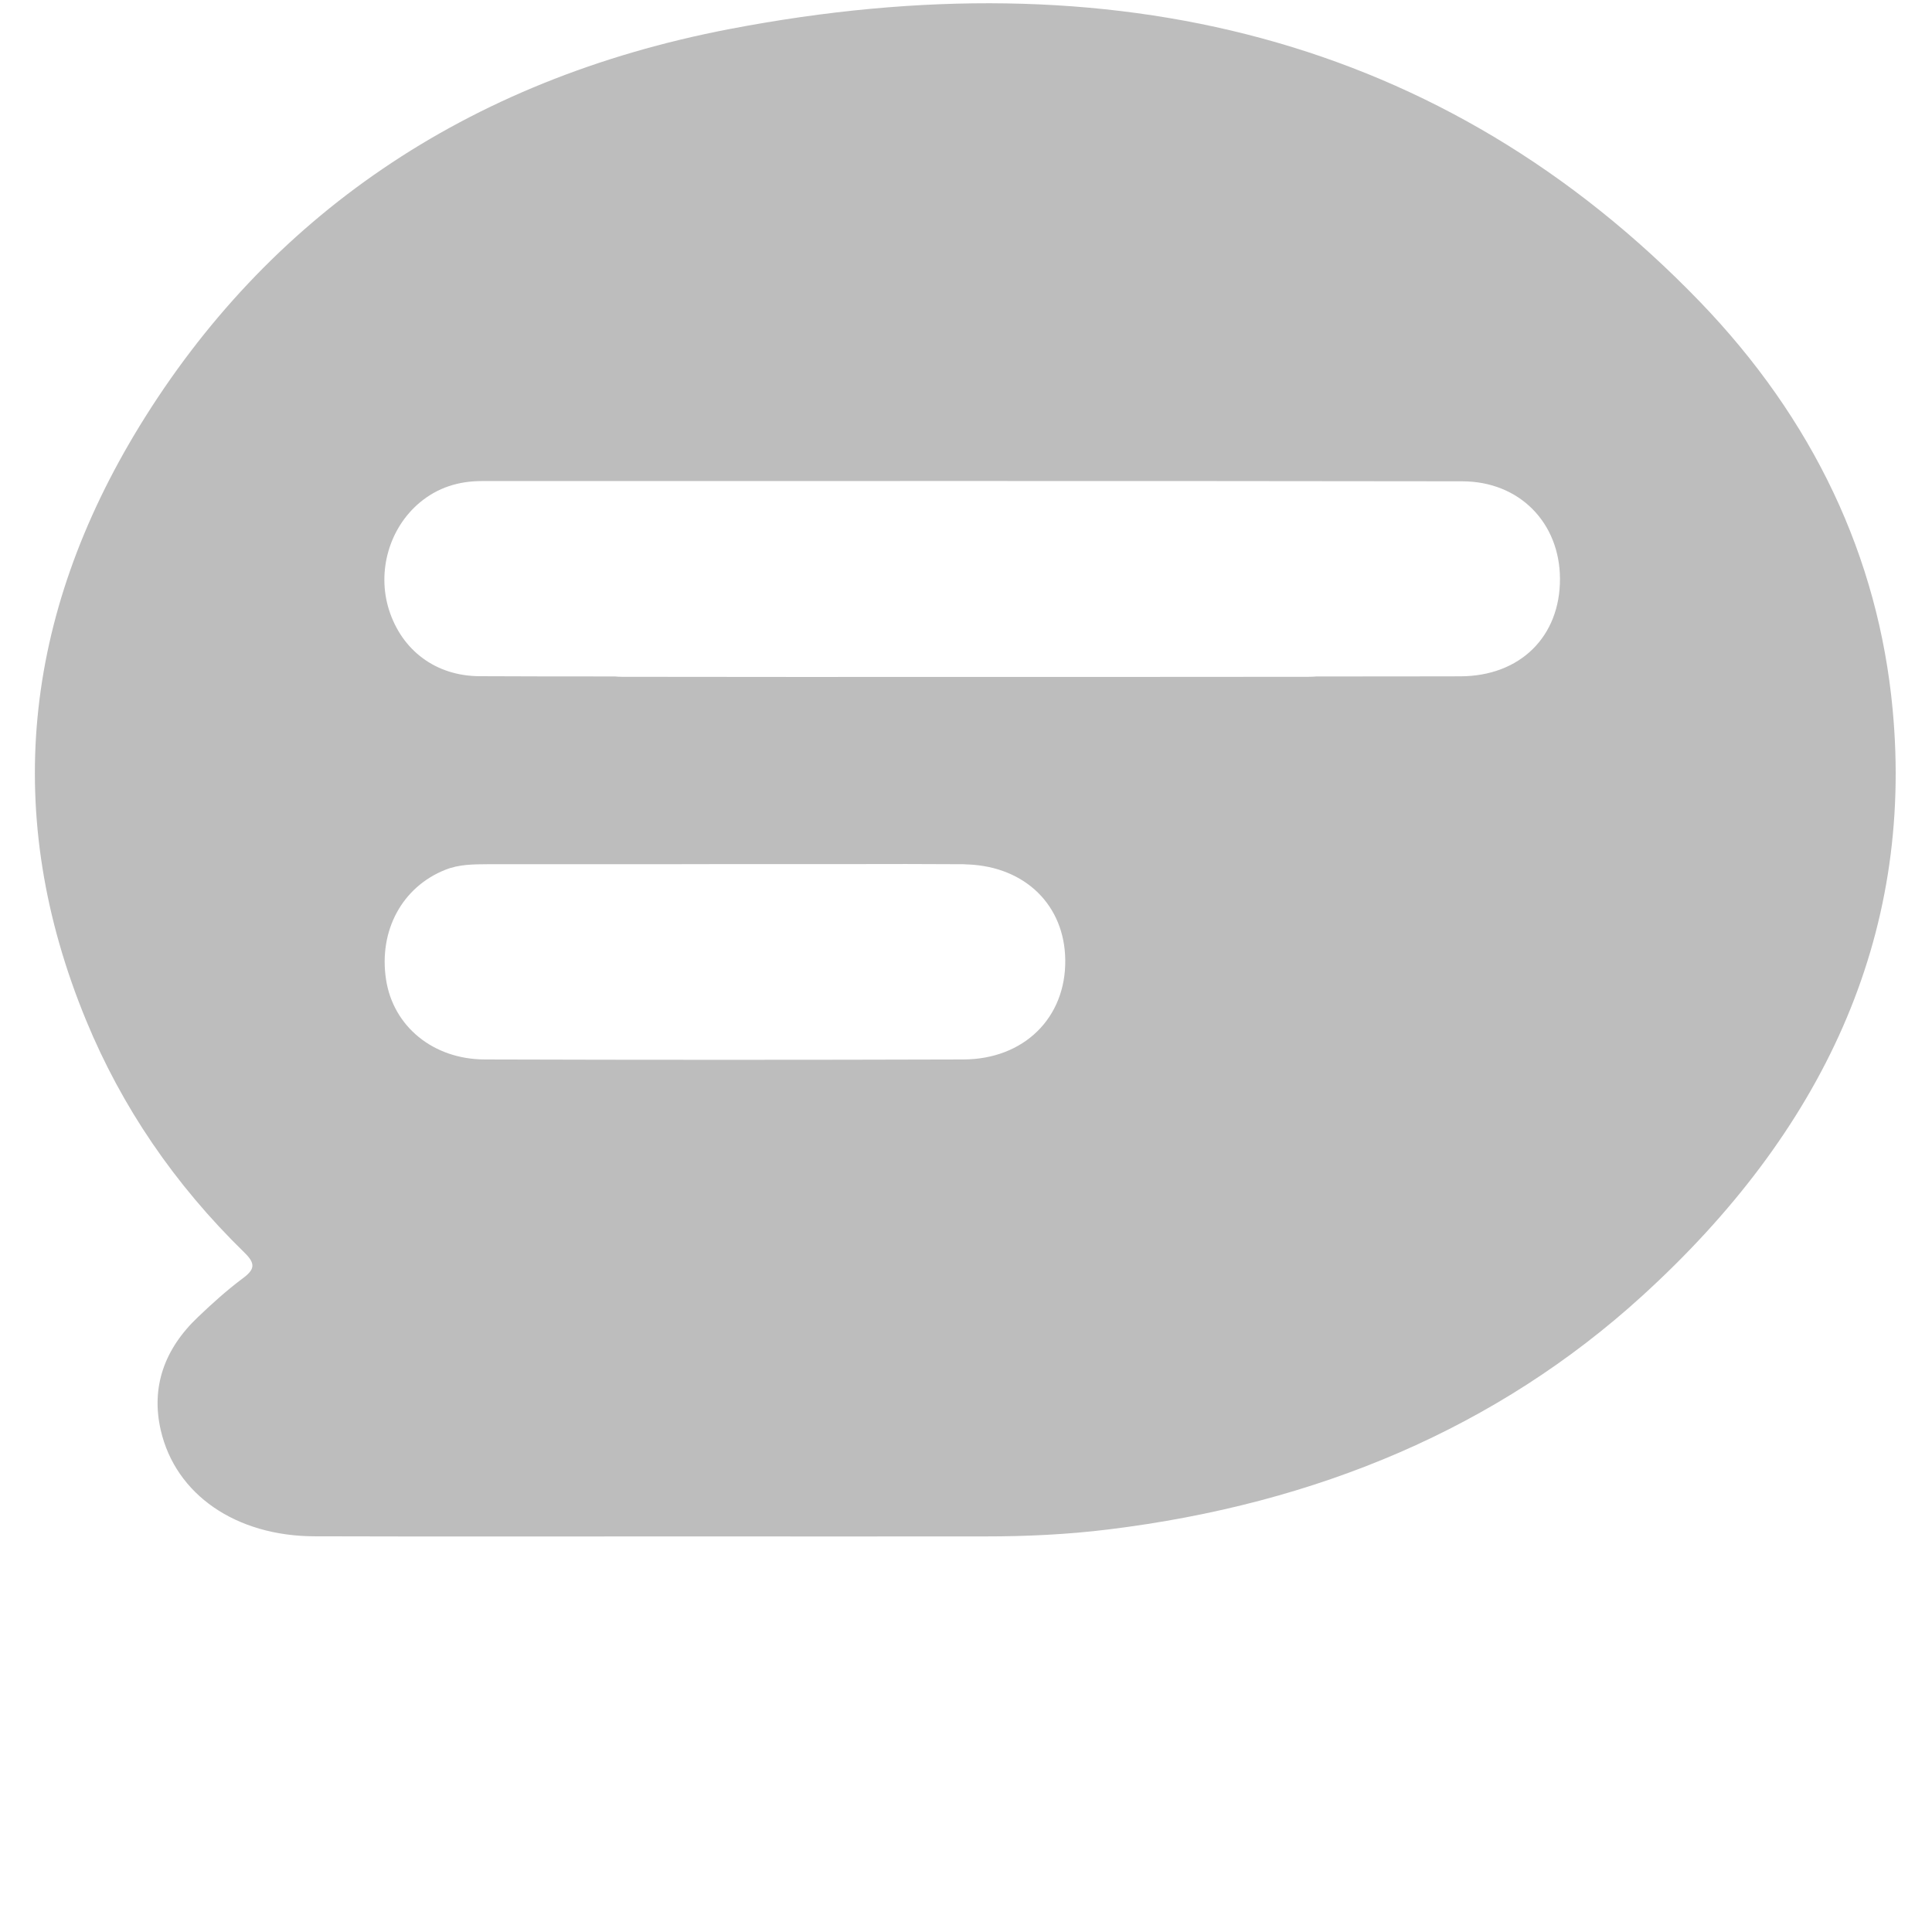 <svg width="16" height="16" viewBox="0 0 16 16" fill="none" xmlns="http://www.w3.org/2000/svg">
<path d="M15.674 5.875C15.556 4.611 15.015 3.47 14.076 2.497C11.955 0.301 9.209 -0.366 6.045 0.24C3.844 0.661 2.211 1.809 1.158 3.525C0.191 5.102 0.013 6.754 0.714 8.452C1.007 9.163 1.443 9.807 2.024 10.373C2.117 10.464 2.112 10.512 2.01 10.587C1.879 10.685 1.758 10.794 1.642 10.905C1.359 11.172 1.25 11.489 1.331 11.843C1.454 12.379 1.955 12.722 2.607 12.723C3.622 12.726 4.637 12.724 5.652 12.724C6.487 12.724 7.322 12.725 8.158 12.724C8.5 12.724 8.842 12.708 9.181 12.666C10.908 12.454 12.4 11.825 13.6 10.732C15.091 9.375 15.851 7.762 15.674 5.875ZM7.977 8.774C6.656 8.778 5.336 8.778 4.015 8.774C3.586 8.773 3.256 8.499 3.197 8.112C3.135 7.706 3.331 7.346 3.686 7.204C3.802 7.157 3.921 7.158 4.04 7.157C4.519 7.157 4.998 7.157 5.477 7.157C5.795 7.156 6.114 7.156 6.432 7.156C6.641 7.156 6.85 7.156 7.058 7.156C7.357 7.155 7.655 7.155 7.953 7.157C7.959 7.157 7.964 7.157 7.97 7.157C7.973 7.157 7.975 7.157 7.977 7.157C7.989 7.157 8 7.159 8.011 7.159C8.013 7.159 8.016 7.159 8.018 7.159C8.492 7.179 8.817 7.498 8.822 7.95C8.828 8.428 8.481 8.773 7.977 8.774ZM12.093 5.601C11.697 5.602 11.301 5.602 10.905 5.602C10.882 5.604 10.858 5.605 10.834 5.605C9.892 5.606 8.95 5.606 8.009 5.606C7.056 5.606 6.103 5.607 5.15 5.605C5.131 5.605 5.112 5.604 5.093 5.602C4.72 5.602 4.346 5.602 3.973 5.6C3.608 5.599 3.327 5.385 3.221 5.049C3.121 4.731 3.224 4.374 3.475 4.163C3.625 4.037 3.8 3.984 3.989 3.984C6.695 3.984 9.402 3.982 12.109 3.986C12.584 3.986 12.917 4.33 12.919 4.792C12.921 5.27 12.591 5.6 12.093 5.601Z" fill="#BDBDBD"/>
</svg>
